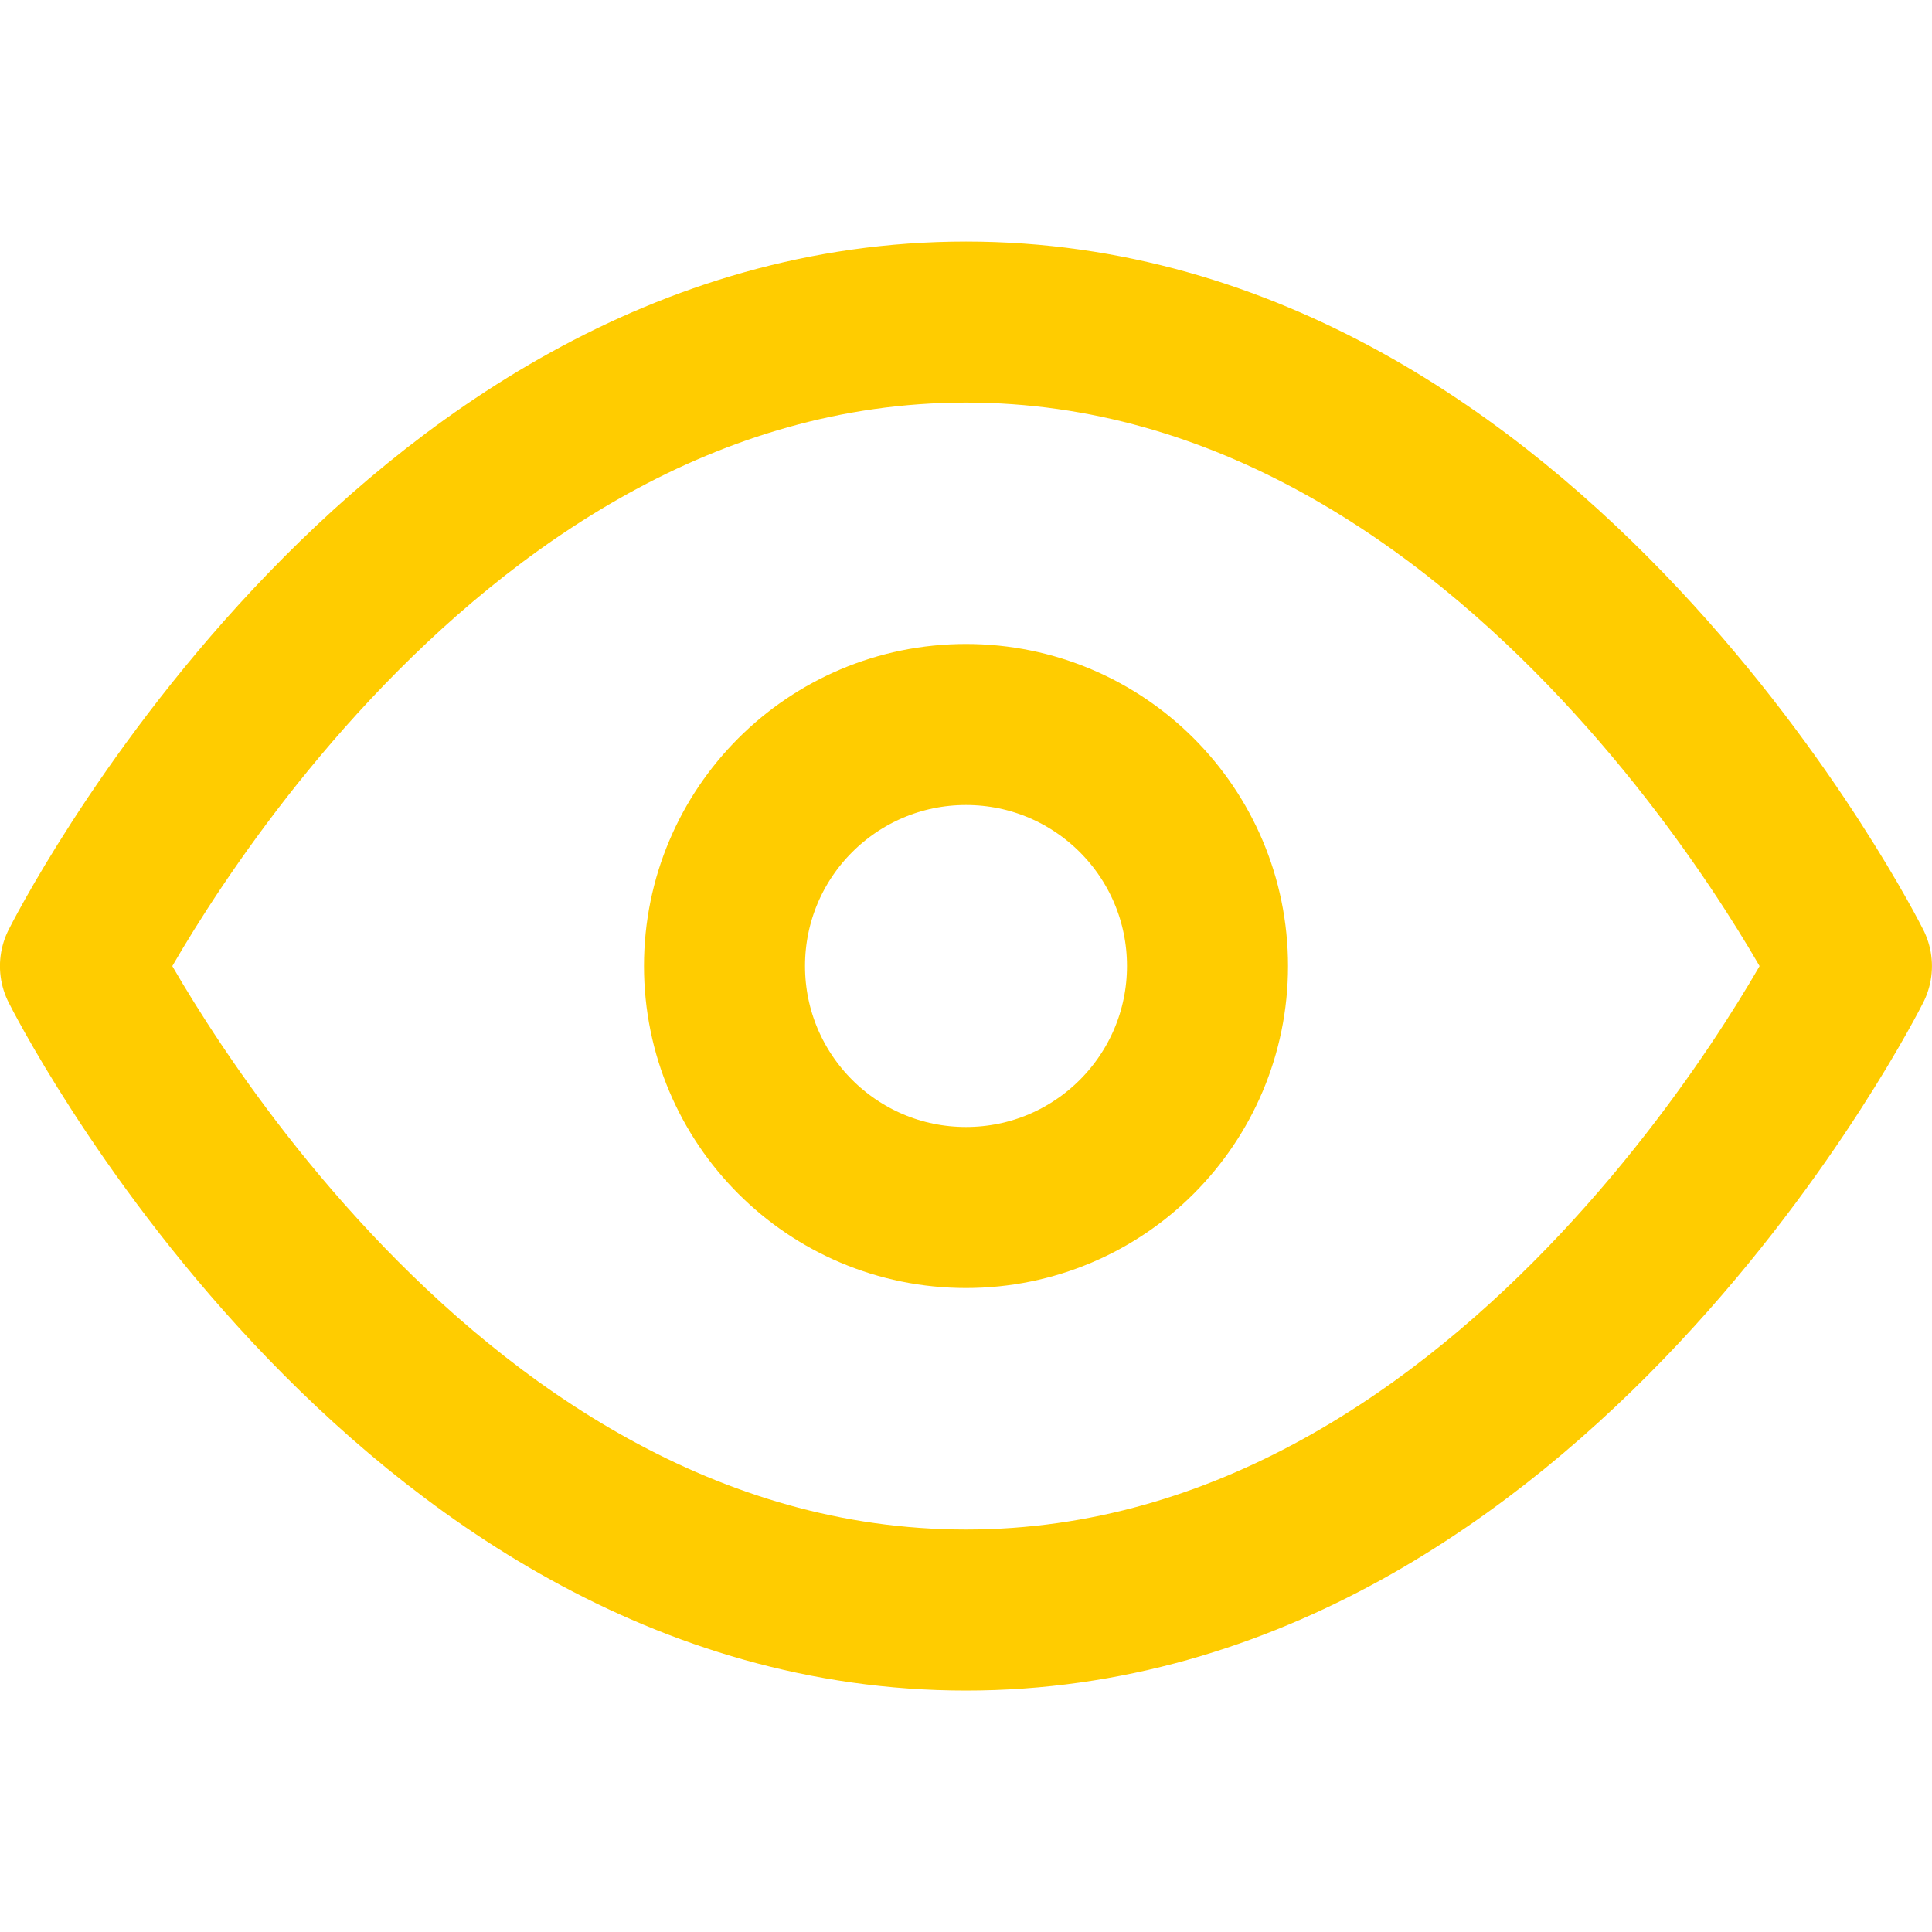 <svg width="20" height="20" viewBox="0 0 20 20" fill="none" xmlns="http://www.w3.org/2000/svg">
<path d="M0.833 10.001C0.833 10.001 4.166 3.334 10 3.334C15.833 3.334 19.166 10.001 19.166 10.001C19.166 10.001 15.833 16.667 10 16.667C4.166 16.667 0.833 10.001 0.833 10.001Z" stroke="#FFCC00" stroke-width="1.667" stroke-linecap="round" stroke-linejoin="round"/>
<path d="M10 12.5C11.381 12.5 12.5 11.381 12.5 10C12.5 8.619 11.381 7.5 10 7.5C8.619 7.5 7.5 8.619 7.5 10C7.5 11.381 8.619 12.5 10 12.5Z" stroke="#FFCC00" stroke-width="1.667" stroke-linecap="round" stroke-linejoin="round"/>
</svg>
